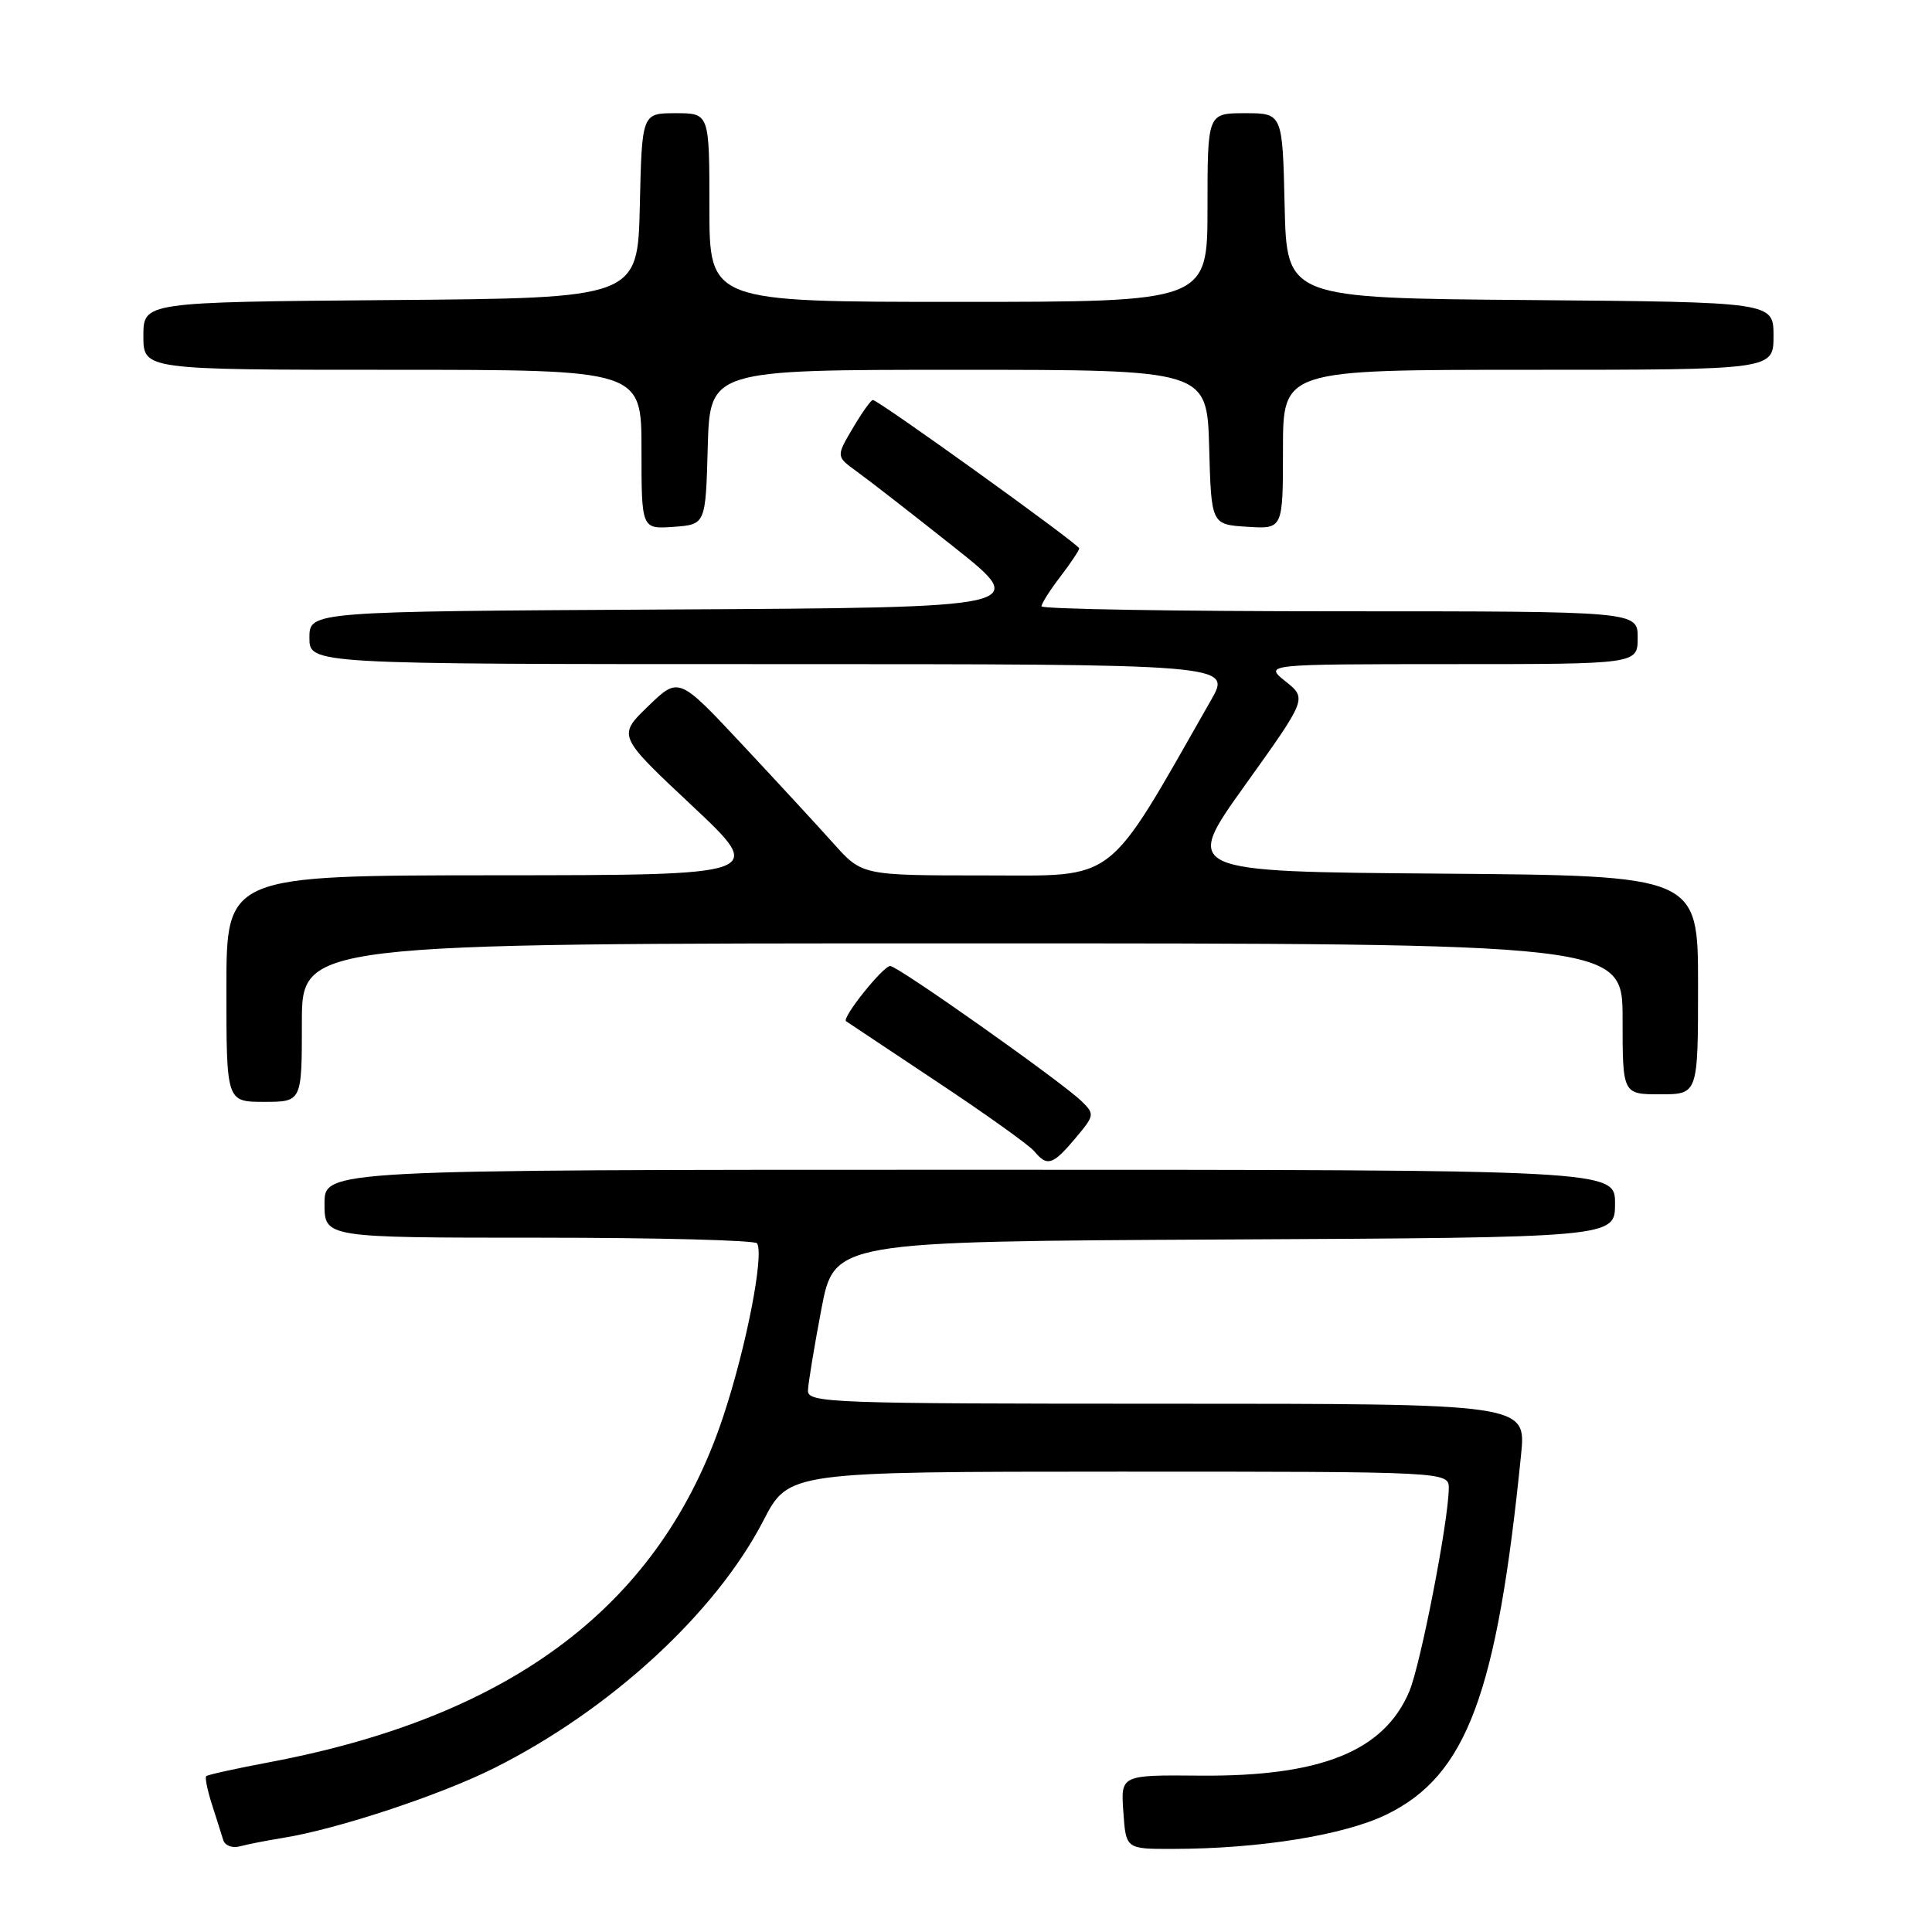<?xml version="1.0" encoding="UTF-8" standalone="no"?>
<!DOCTYPE svg PUBLIC "-//W3C//DTD SVG 1.1//EN" "http://www.w3.org/Graphics/SVG/1.1/DTD/svg11.dtd" >
<svg xmlns="http://www.w3.org/2000/svg" xmlns:xlink="http://www.w3.org/1999/xlink" version="1.1" viewBox="0 0 256 256">
 <g >
 <path fill="currentColor"
d=" M 37.50 243.53 C 44.67 242.38 58.30 237.88 65.48 234.28 C 80.84 226.59 94.81 213.76 101.15 201.49 C 104.50 195.01 104.50 195.01 148.25 195.00 C 192.00 195.00 192.00 195.00 191.97 197.25 C 191.91 201.71 188.23 220.58 186.74 224.12 C 183.39 232.05 175.01 235.42 159.00 235.28 C 148.50 235.19 148.50 235.19 148.85 240.09 C 149.19 245.00 149.19 245.00 155.35 244.99 C 166.89 244.98 178.13 243.17 183.75 240.42 C 194.34 235.24 198.36 224.49 201.55 192.75 C 202.23 186.00 202.23 186.00 154.62 186.00 C 109.91 186.00 107.00 185.89 107.06 184.25 C 107.09 183.29 107.89 178.45 108.83 173.50 C 110.54 164.50 110.54 164.50 162.27 164.24 C 214.00 163.98 214.00 163.98 214.00 159.49 C 214.00 155.00 214.00 155.00 128.50 155.00 C 43.00 155.00 43.00 155.00 43.00 159.50 C 43.00 164.00 43.00 164.00 71.44 164.00 C 87.08 164.00 100.08 164.34 100.32 164.75 C 101.26 166.33 98.88 178.51 95.84 187.67 C 87.61 212.48 68.15 227.34 35.87 233.47 C 31.34 234.32 27.49 235.17 27.32 235.35 C 27.14 235.53 27.48 237.21 28.08 239.09 C 28.68 240.96 29.36 243.09 29.58 243.82 C 29.81 244.54 30.78 244.92 31.75 244.66 C 32.71 244.39 35.30 243.89 37.50 243.53 Z  M 142.48 150.84 C 145.04 147.80 145.07 147.63 143.32 145.92 C 140.64 143.32 118.97 128.00 117.96 128.00 C 117.01 128.00 111.49 134.90 112.11 135.32 C 112.32 135.47 117.75 139.08 124.16 143.34 C 130.58 147.60 136.37 151.74 137.04 152.54 C 138.76 154.62 139.49 154.39 142.48 150.84 Z  M 40.00 135.50 C 40.00 125.00 40.00 125.00 127.50 125.00 C 215.00 125.00 215.00 125.00 215.00 135.00 C 215.00 145.00 215.00 145.00 220.00 145.00 C 225.00 145.00 225.00 145.00 225.00 130.51 C 225.00 116.03 225.00 116.03 190.88 115.76 C 156.77 115.50 156.77 115.50 164.98 104.03 C 173.19 92.56 173.19 92.56 170.34 90.29 C 167.50 88.01 167.50 88.01 192.25 88.00 C 217.00 88.00 217.00 88.00 217.00 84.50 C 217.00 81.00 217.00 81.00 177.50 81.00 C 155.78 81.00 138.00 80.70 138.00 80.34 C 138.00 79.98 139.12 78.21 140.50 76.41 C 141.88 74.61 143.00 72.92 143.00 72.66 C 143.00 72.14 116.39 53.00 115.66 53.00 C 115.41 53.00 114.20 54.69 112.99 56.75 C 110.78 60.49 110.78 60.49 113.56 62.50 C 115.09 63.60 120.88 68.10 126.42 72.50 C 136.50 80.50 136.50 80.50 88.75 80.76 C 41.00 81.02 41.00 81.02 41.00 84.51 C 41.00 88.00 41.00 88.00 102.10 88.00 C 163.19 88.00 163.19 88.00 160.48 92.75 C 146.37 117.48 148.28 116.00 130.48 116.00 C 114.23 116.00 114.23 116.00 110.43 111.75 C 108.34 109.41 102.87 103.49 98.28 98.58 C 89.93 89.66 89.93 89.66 85.88 93.58 C 81.83 97.50 81.83 97.50 91.67 106.73 C 101.50 115.96 101.50 115.96 65.75 115.98 C 30.00 116.00 30.00 116.00 30.00 131.00 C 30.00 146.00 30.00 146.00 35.00 146.00 C 40.00 146.00 40.00 146.00 40.00 135.50 Z  M 93.78 59.25 C 94.07 49.00 94.07 49.00 127.00 49.00 C 159.93 49.00 159.93 49.00 160.22 59.25 C 160.50 69.50 160.50 69.50 165.25 69.80 C 170.00 70.11 170.00 70.11 170.00 59.55 C 170.00 49.00 170.00 49.00 202.50 49.00 C 235.00 49.00 235.00 49.00 235.00 44.51 C 235.00 40.03 235.00 40.03 202.75 39.76 C 170.50 39.50 170.50 39.50 170.22 27.25 C 169.94 15.00 169.94 15.00 164.97 15.00 C 160.00 15.00 160.00 15.00 160.00 27.50 C 160.00 40.00 160.00 40.00 127.00 40.00 C 94.00 40.00 94.00 40.00 94.00 27.50 C 94.00 15.00 94.00 15.00 89.53 15.00 C 85.06 15.00 85.06 15.00 84.78 27.25 C 84.50 39.50 84.50 39.50 51.75 39.76 C 19.00 40.03 19.00 40.03 19.00 44.51 C 19.00 49.00 19.00 49.00 52.00 49.00 C 85.00 49.00 85.00 49.00 85.00 59.56 C 85.00 70.11 85.00 70.11 89.25 69.81 C 93.50 69.50 93.50 69.50 93.78 59.25 Z "/>
</g>
</svg>